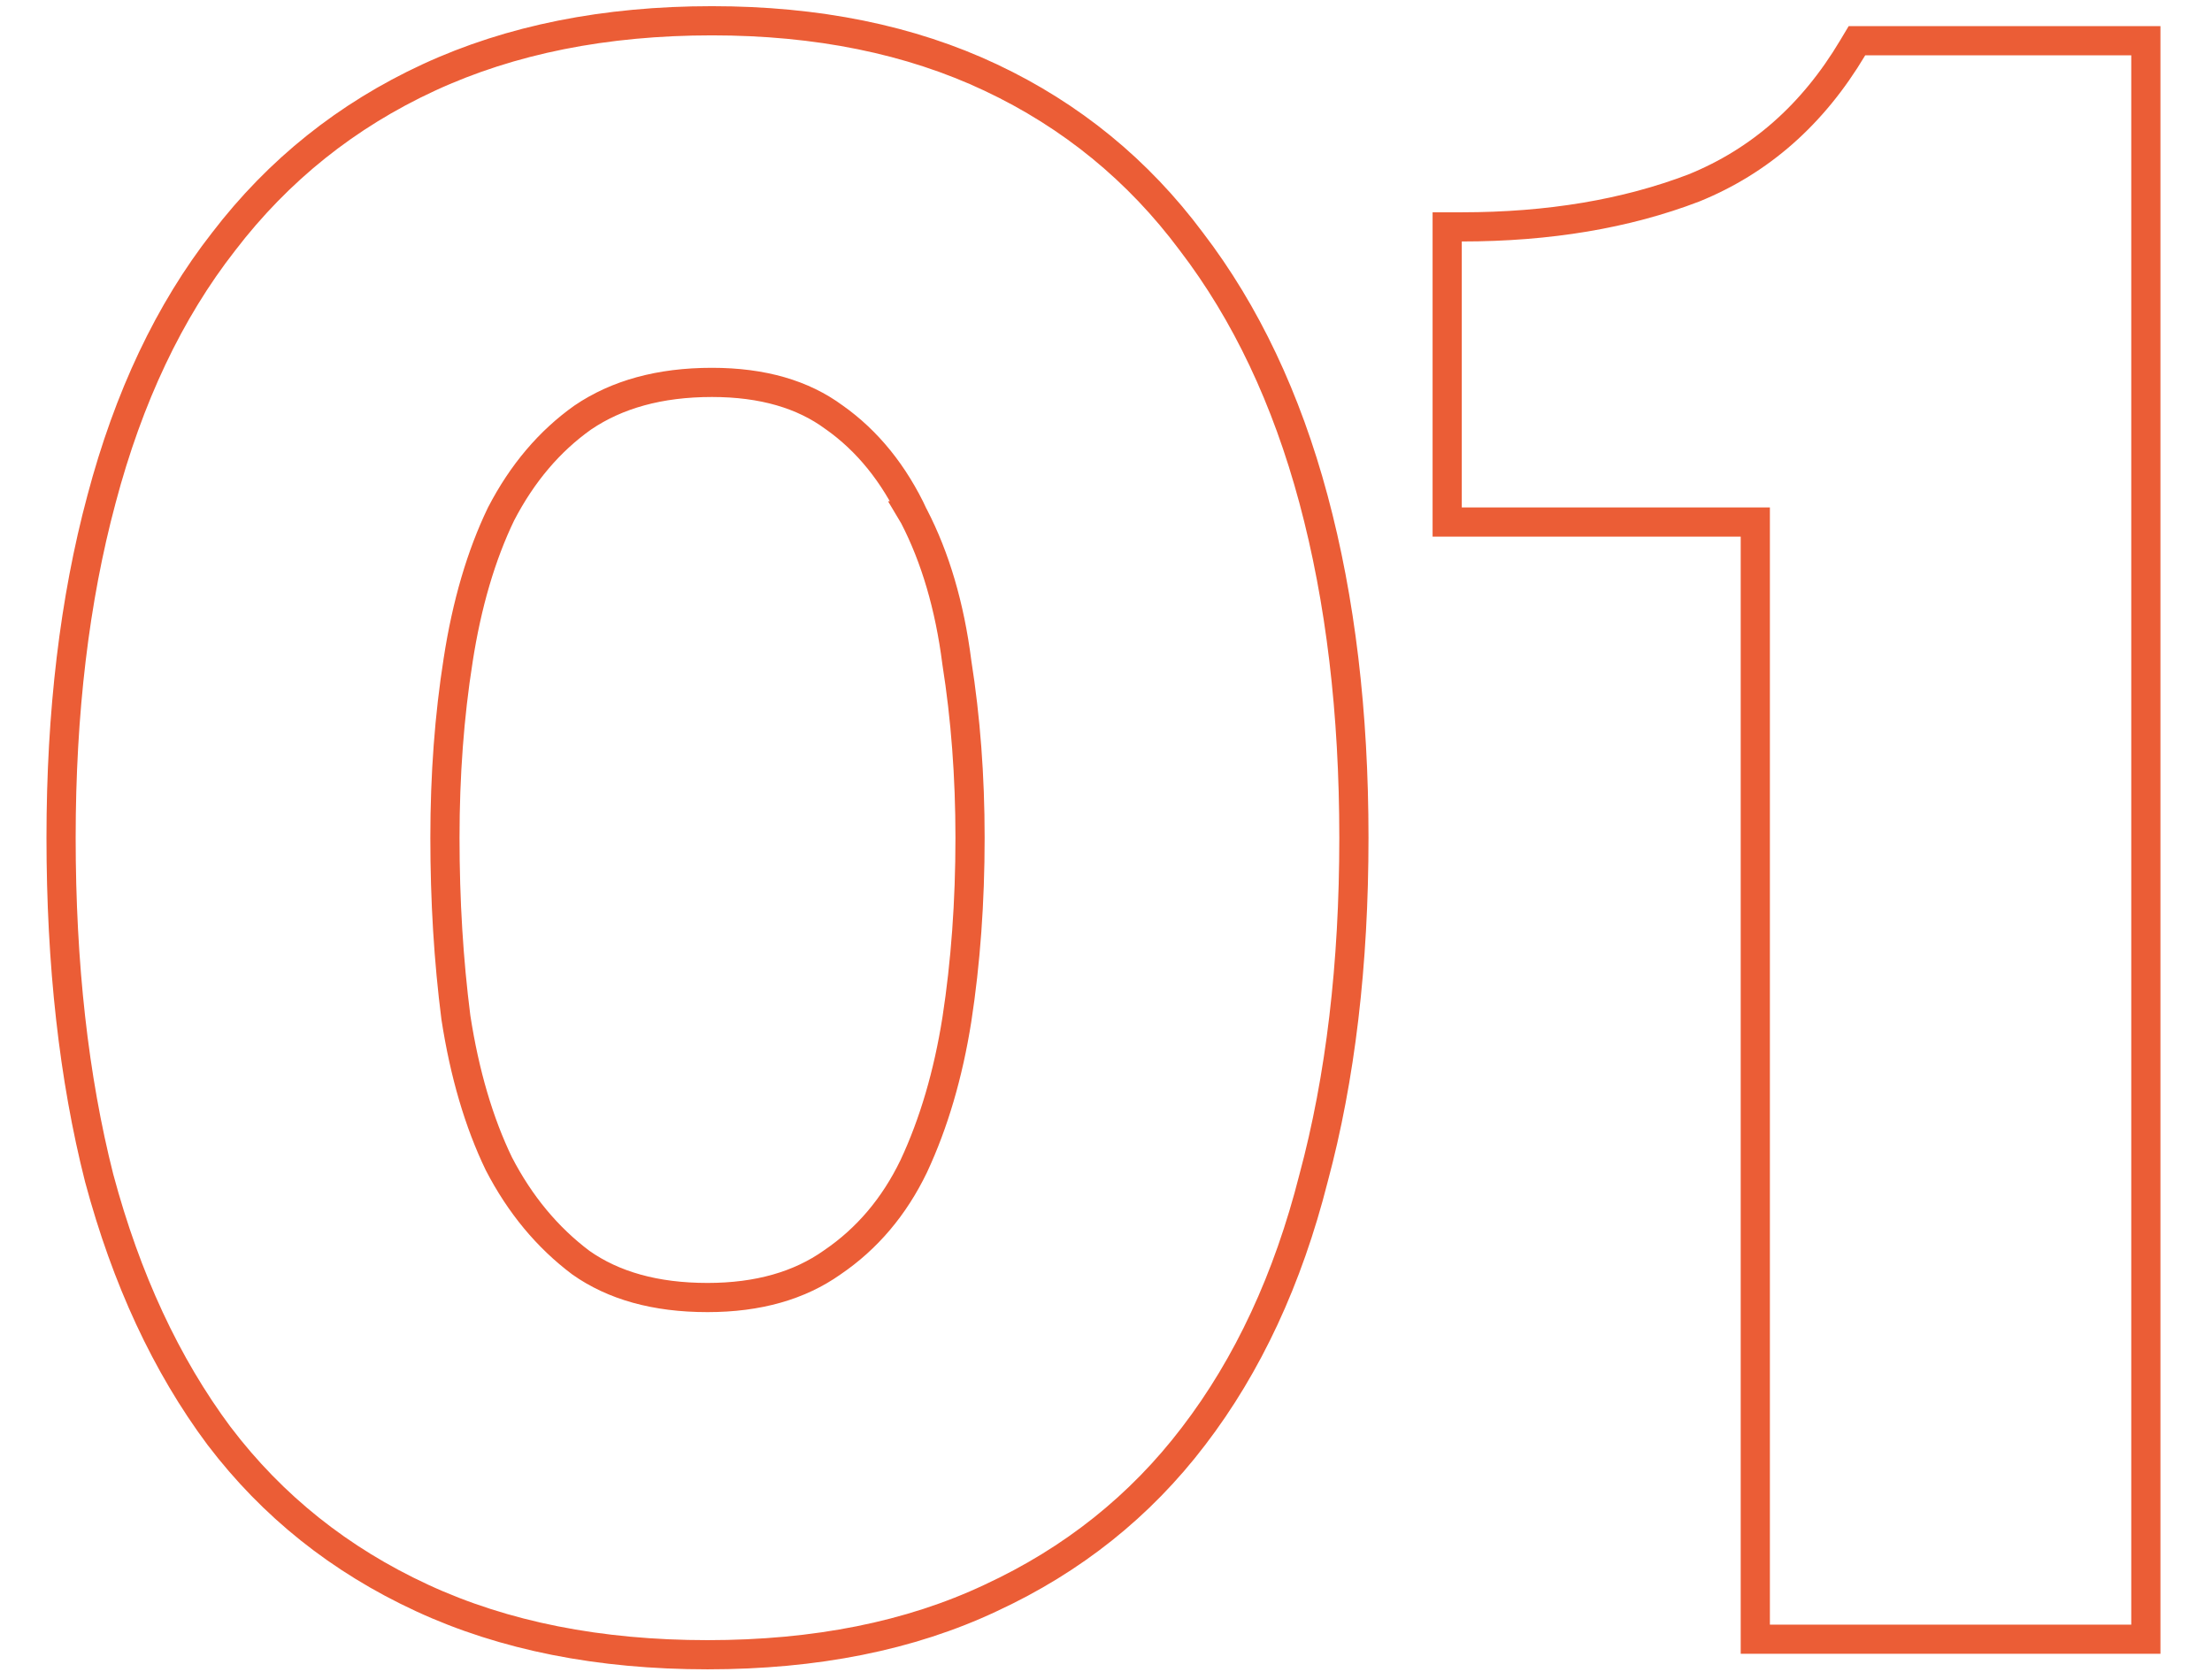 <svg viewBox="0 0 41 31" fill="none" xmlns="http://www.w3.org/2000/svg">
<path d="M4.062 26.622L4.064 26.624C5.05 27.921 6.304 28.921 7.822 29.623C9.344 30.328 11.11 30.676 13.114 30.676C15.117 30.676 16.869 30.328 18.364 29.623C19.882 28.92 21.136 27.92 22.122 26.625C23.134 25.304 23.873 23.709 24.346 21.845C24.847 19.982 25.095 17.877 25.095 15.53C25.095 13.21 24.846 11.118 24.346 9.255C23.846 7.392 23.092 5.798 22.082 4.478C21.097 3.156 19.857 2.142 18.365 1.438C16.871 0.733 15.146 0.385 13.196 0.385C11.219 0.385 9.467 0.733 7.946 1.437C6.427 2.14 5.16 3.154 4.147 4.476C3.135 5.77 2.381 7.366 1.881 9.256C1.381 11.118 1.132 13.211 1.132 15.53C1.132 17.876 1.367 19.981 1.839 21.843L1.839 21.843L1.84 21.846C2.34 23.709 3.079 25.303 4.062 26.622ZM15.427 23.402L15.427 23.402L15.423 23.405C14.82 23.831 14.056 24.054 13.114 24.054C12.143 24.054 11.367 23.831 10.766 23.407C10.146 22.941 9.639 22.332 9.246 21.573C8.878 20.809 8.611 19.907 8.45 18.862C8.315 17.807 8.247 16.697 8.247 15.53C8.247 14.365 8.329 13.27 8.491 12.244L8.491 12.243C8.652 11.197 8.919 10.293 9.287 9.529C9.68 8.771 10.186 8.177 10.802 7.74C11.433 7.312 12.225 7.089 13.196 7.089C14.139 7.089 14.887 7.312 15.459 7.735L15.459 7.735L15.464 7.738C16.078 8.173 16.57 8.778 16.937 9.563L16.936 9.563L16.942 9.573C17.335 10.334 17.602 11.234 17.735 12.277L17.735 12.277L17.736 12.285C17.898 13.311 17.98 14.393 17.98 15.53C17.98 16.723 17.898 17.846 17.736 18.899C17.575 19.918 17.308 20.824 16.937 21.619C16.573 22.373 16.07 22.965 15.427 23.402ZM39.504 30.388H39.774V30.118V1.025V0.755H39.504H34.573H34.419L34.34 0.887C33.601 2.127 32.619 2.989 31.392 3.486C30.141 3.964 28.71 4.206 27.094 4.206H26.824V4.477V9.408V9.678H27.094H32.535V30.118V30.388H32.806H39.504Z" stroke="#EB5D36" stroke-width="0.541"/>
</svg>

